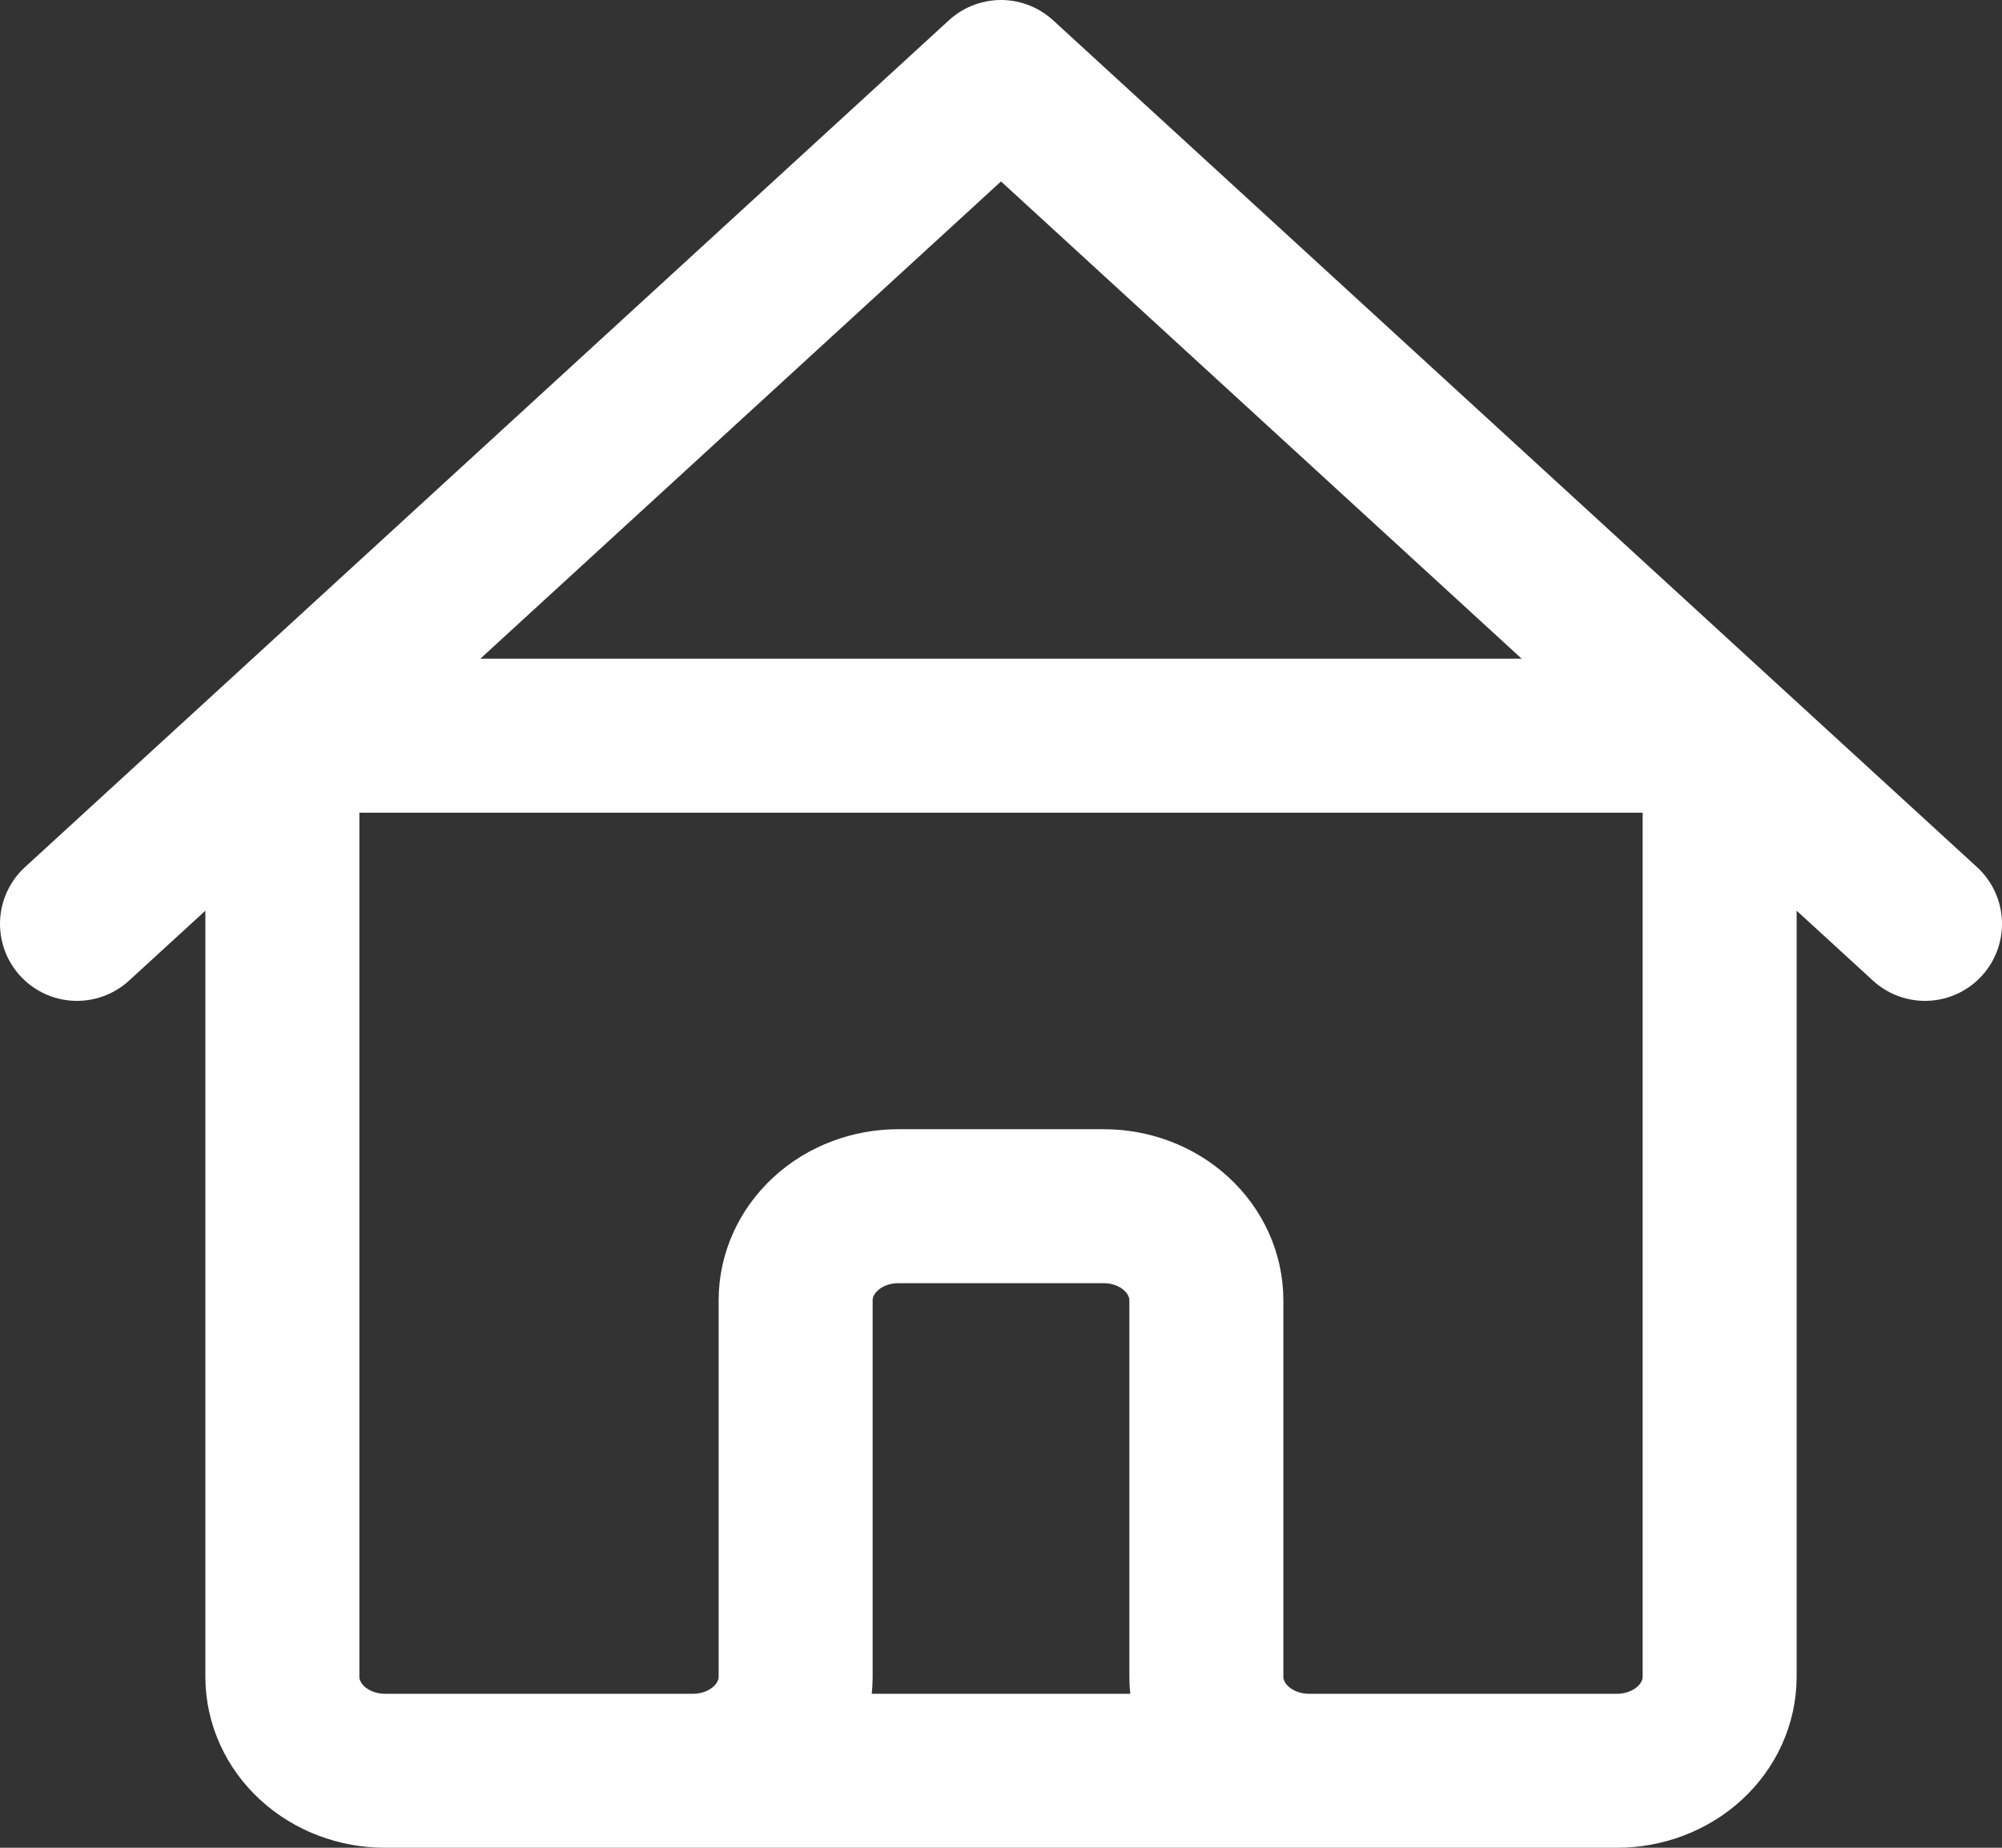<svg width="26" height="24" viewBox="0 0 26 24" fill="none" xmlns="http://www.w3.org/2000/svg">
<rect x="0" y="0" width="26" height="24" fill="#333333" stroke="none"/>
<path d="M1 12L3.667 9.556M3.667 9.556L13 1L22.333 9.556M3.667 9.556H22.333M3.667 9.556V21.778C3.667 22.102 3.807 22.413 4.057 22.642C4.307 22.871 4.646 23 5 23H9M22.333 9.556L25 12M22.333 9.556V21.778C22.333 22.102 22.193 22.413 21.943 22.642C21.693 22.871 21.354 23 21 23H17M9 23C9.354 23 9.693 22.871 9.943 22.642C10.193 22.413 10.333 22.102 10.333 21.778V16.889C10.333 16.565 10.474 16.254 10.724 16.025C10.974 15.795 11.313 15.667 11.667 15.667H14.333C14.687 15.667 15.026 15.795 15.276 16.025C15.526 16.254 15.667 16.565 15.667 16.889V21.778C15.667 22.102 15.807 22.413 16.057 22.642C16.307 22.871 16.646 23 17 23M9 23H17" stroke="white" stroke-width="2" stroke-linecap="round" stroke-linejoin="round"/>
</svg>
